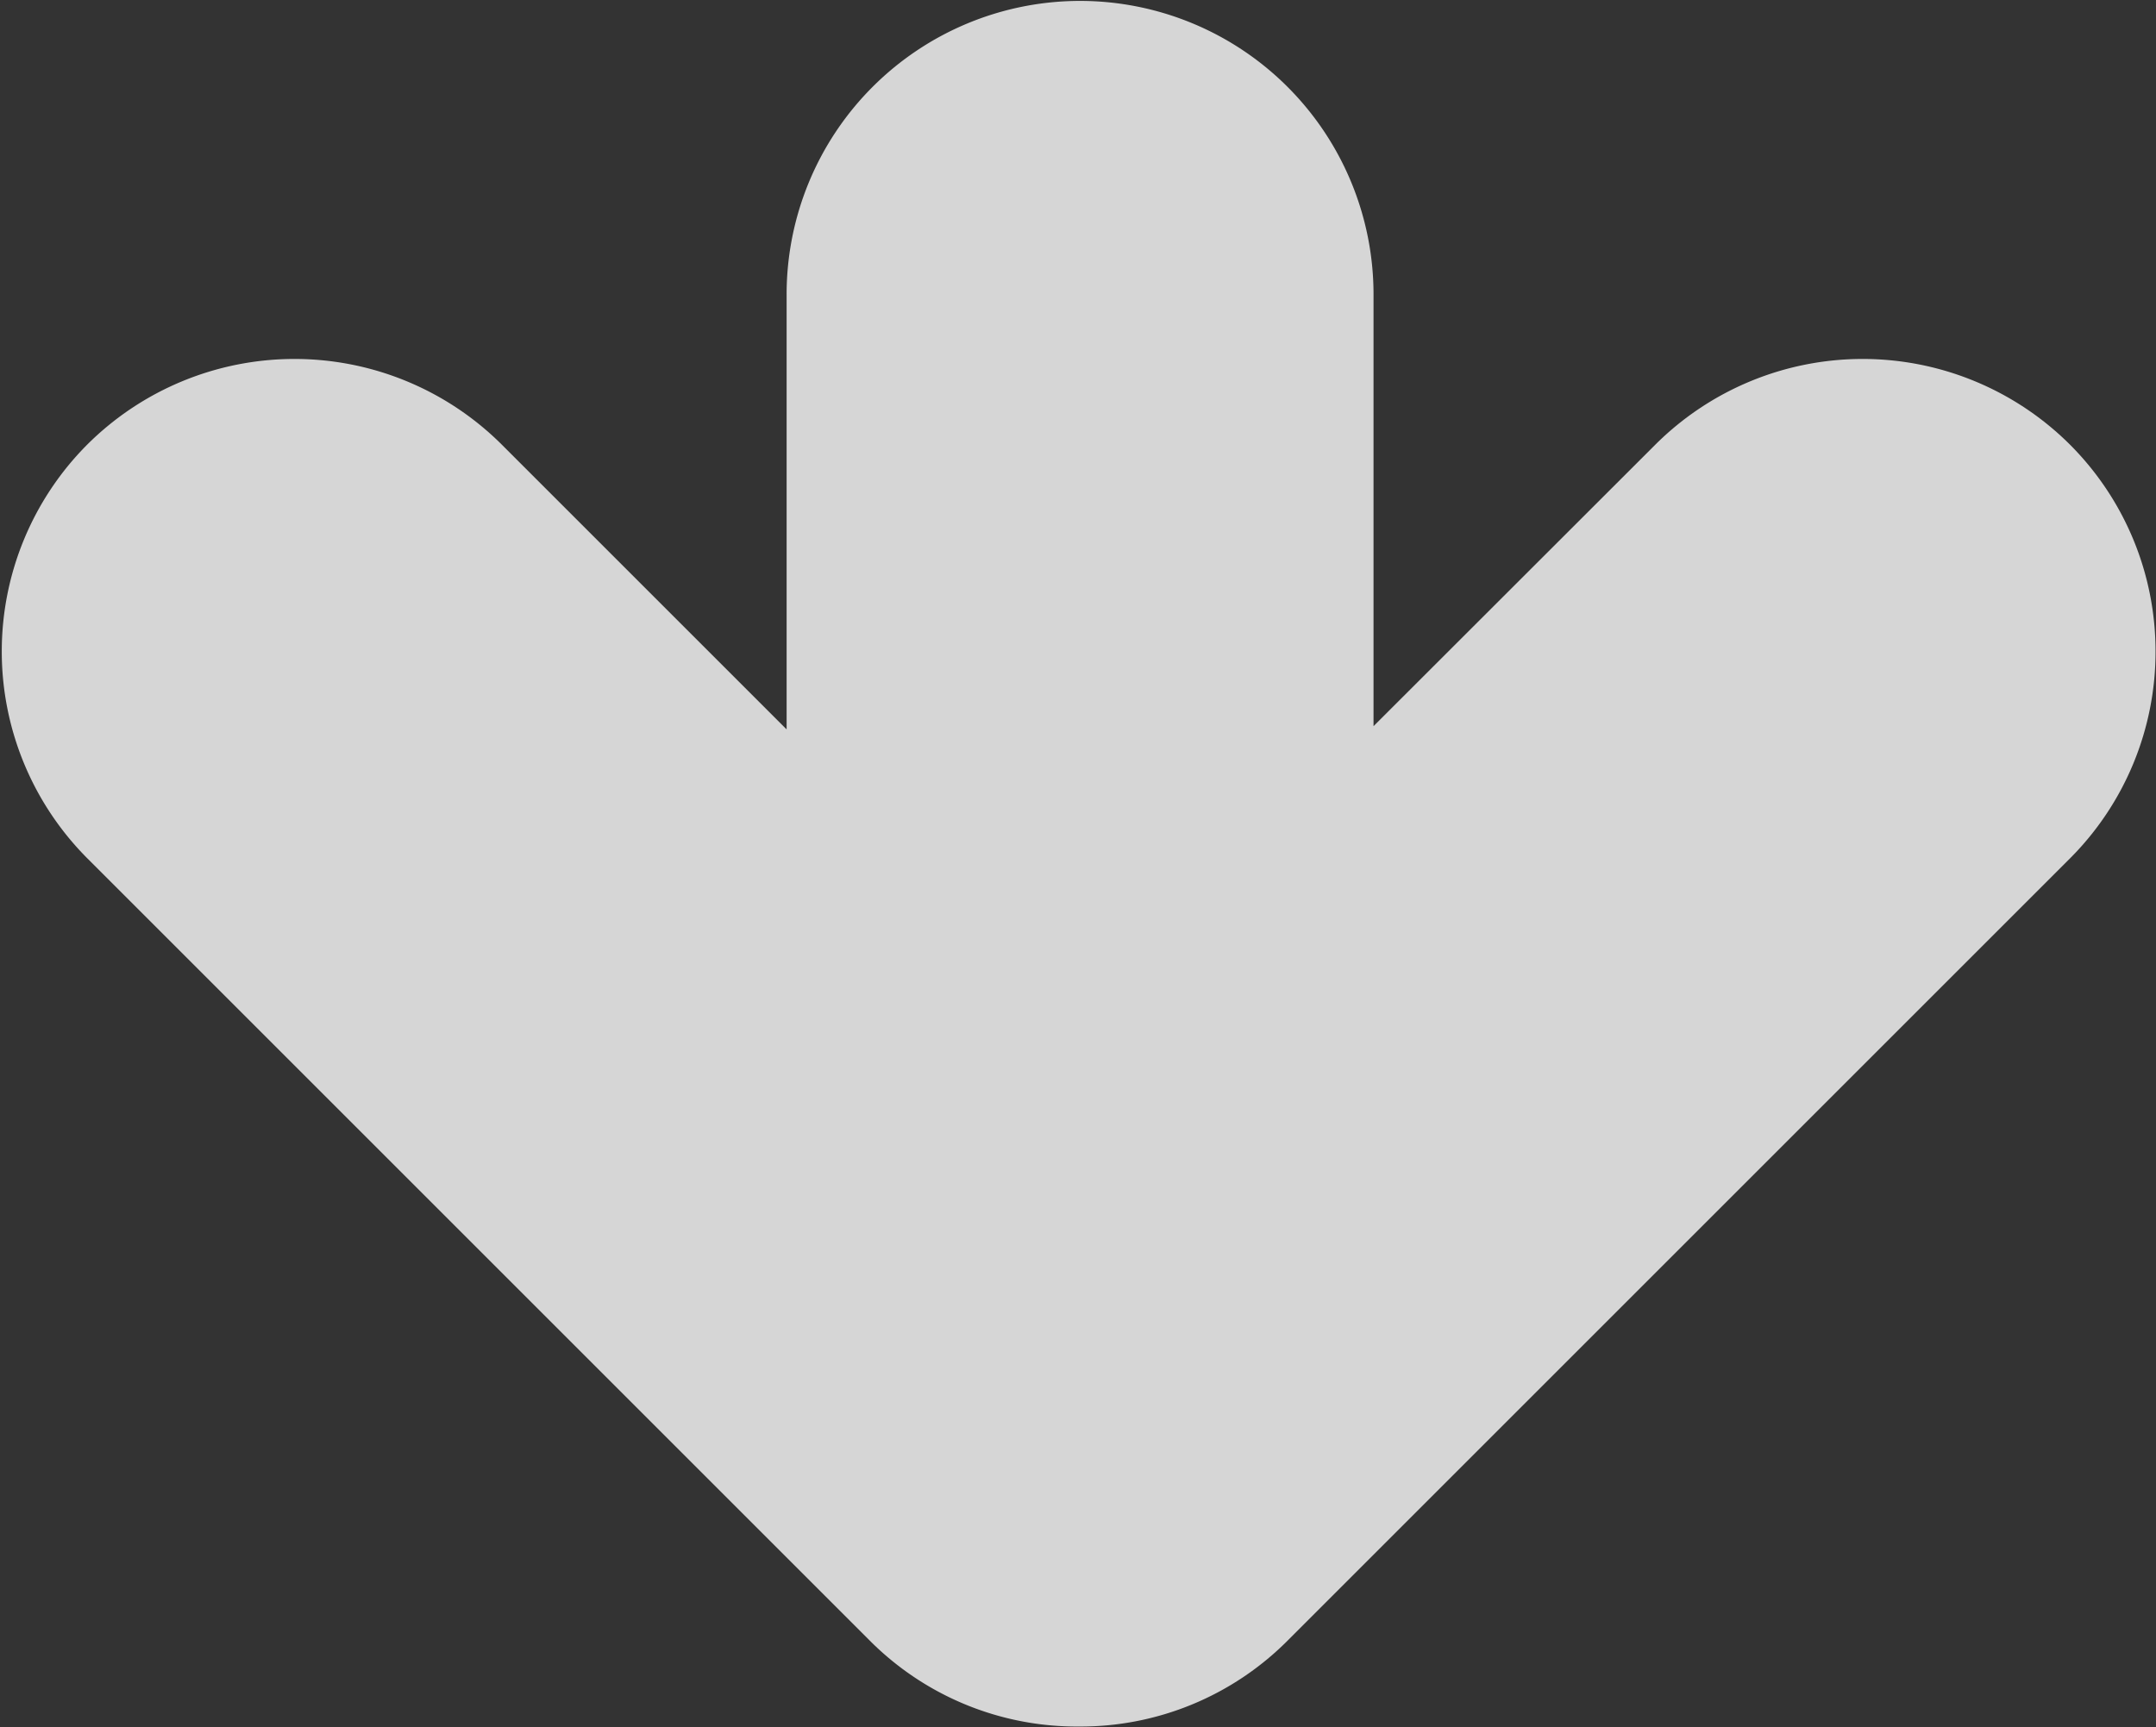 <svg xmlns="http://www.w3.org/2000/svg" width="9.371" height="7.508" viewBox="0 0 9.371 7.508">
  <rect x="0" y="0" width="9.371" height="7.508" fill="#333333" stroke="none"/>
  <path id="Union_3" data-name="Union 3" d="M-216.247-95.026l-3.4-3.4a1.27,1.27,0,0,1-.374-.908,1.27,1.27,0,0,1,.374-.909l3.4-3.4a1.274,1.274,0,0,1,1.8,0,1.276,1.276,0,0,1,0,1.8l-1.239,1.239h1.892a1.276,1.276,0,0,1,1.275,1.275,1.276,1.276,0,0,1-1.275,1.276h-1.878l1.225,1.226a1.276,1.276,0,0,1,0,1.8,1.271,1.271,0,0,1-.9.373A1.271,1.271,0,0,1-216.247-95.026Z" transform="translate(104.023 -212.515) rotate(-90)" fill="#fff" opacity="0.8"/>
</svg>
